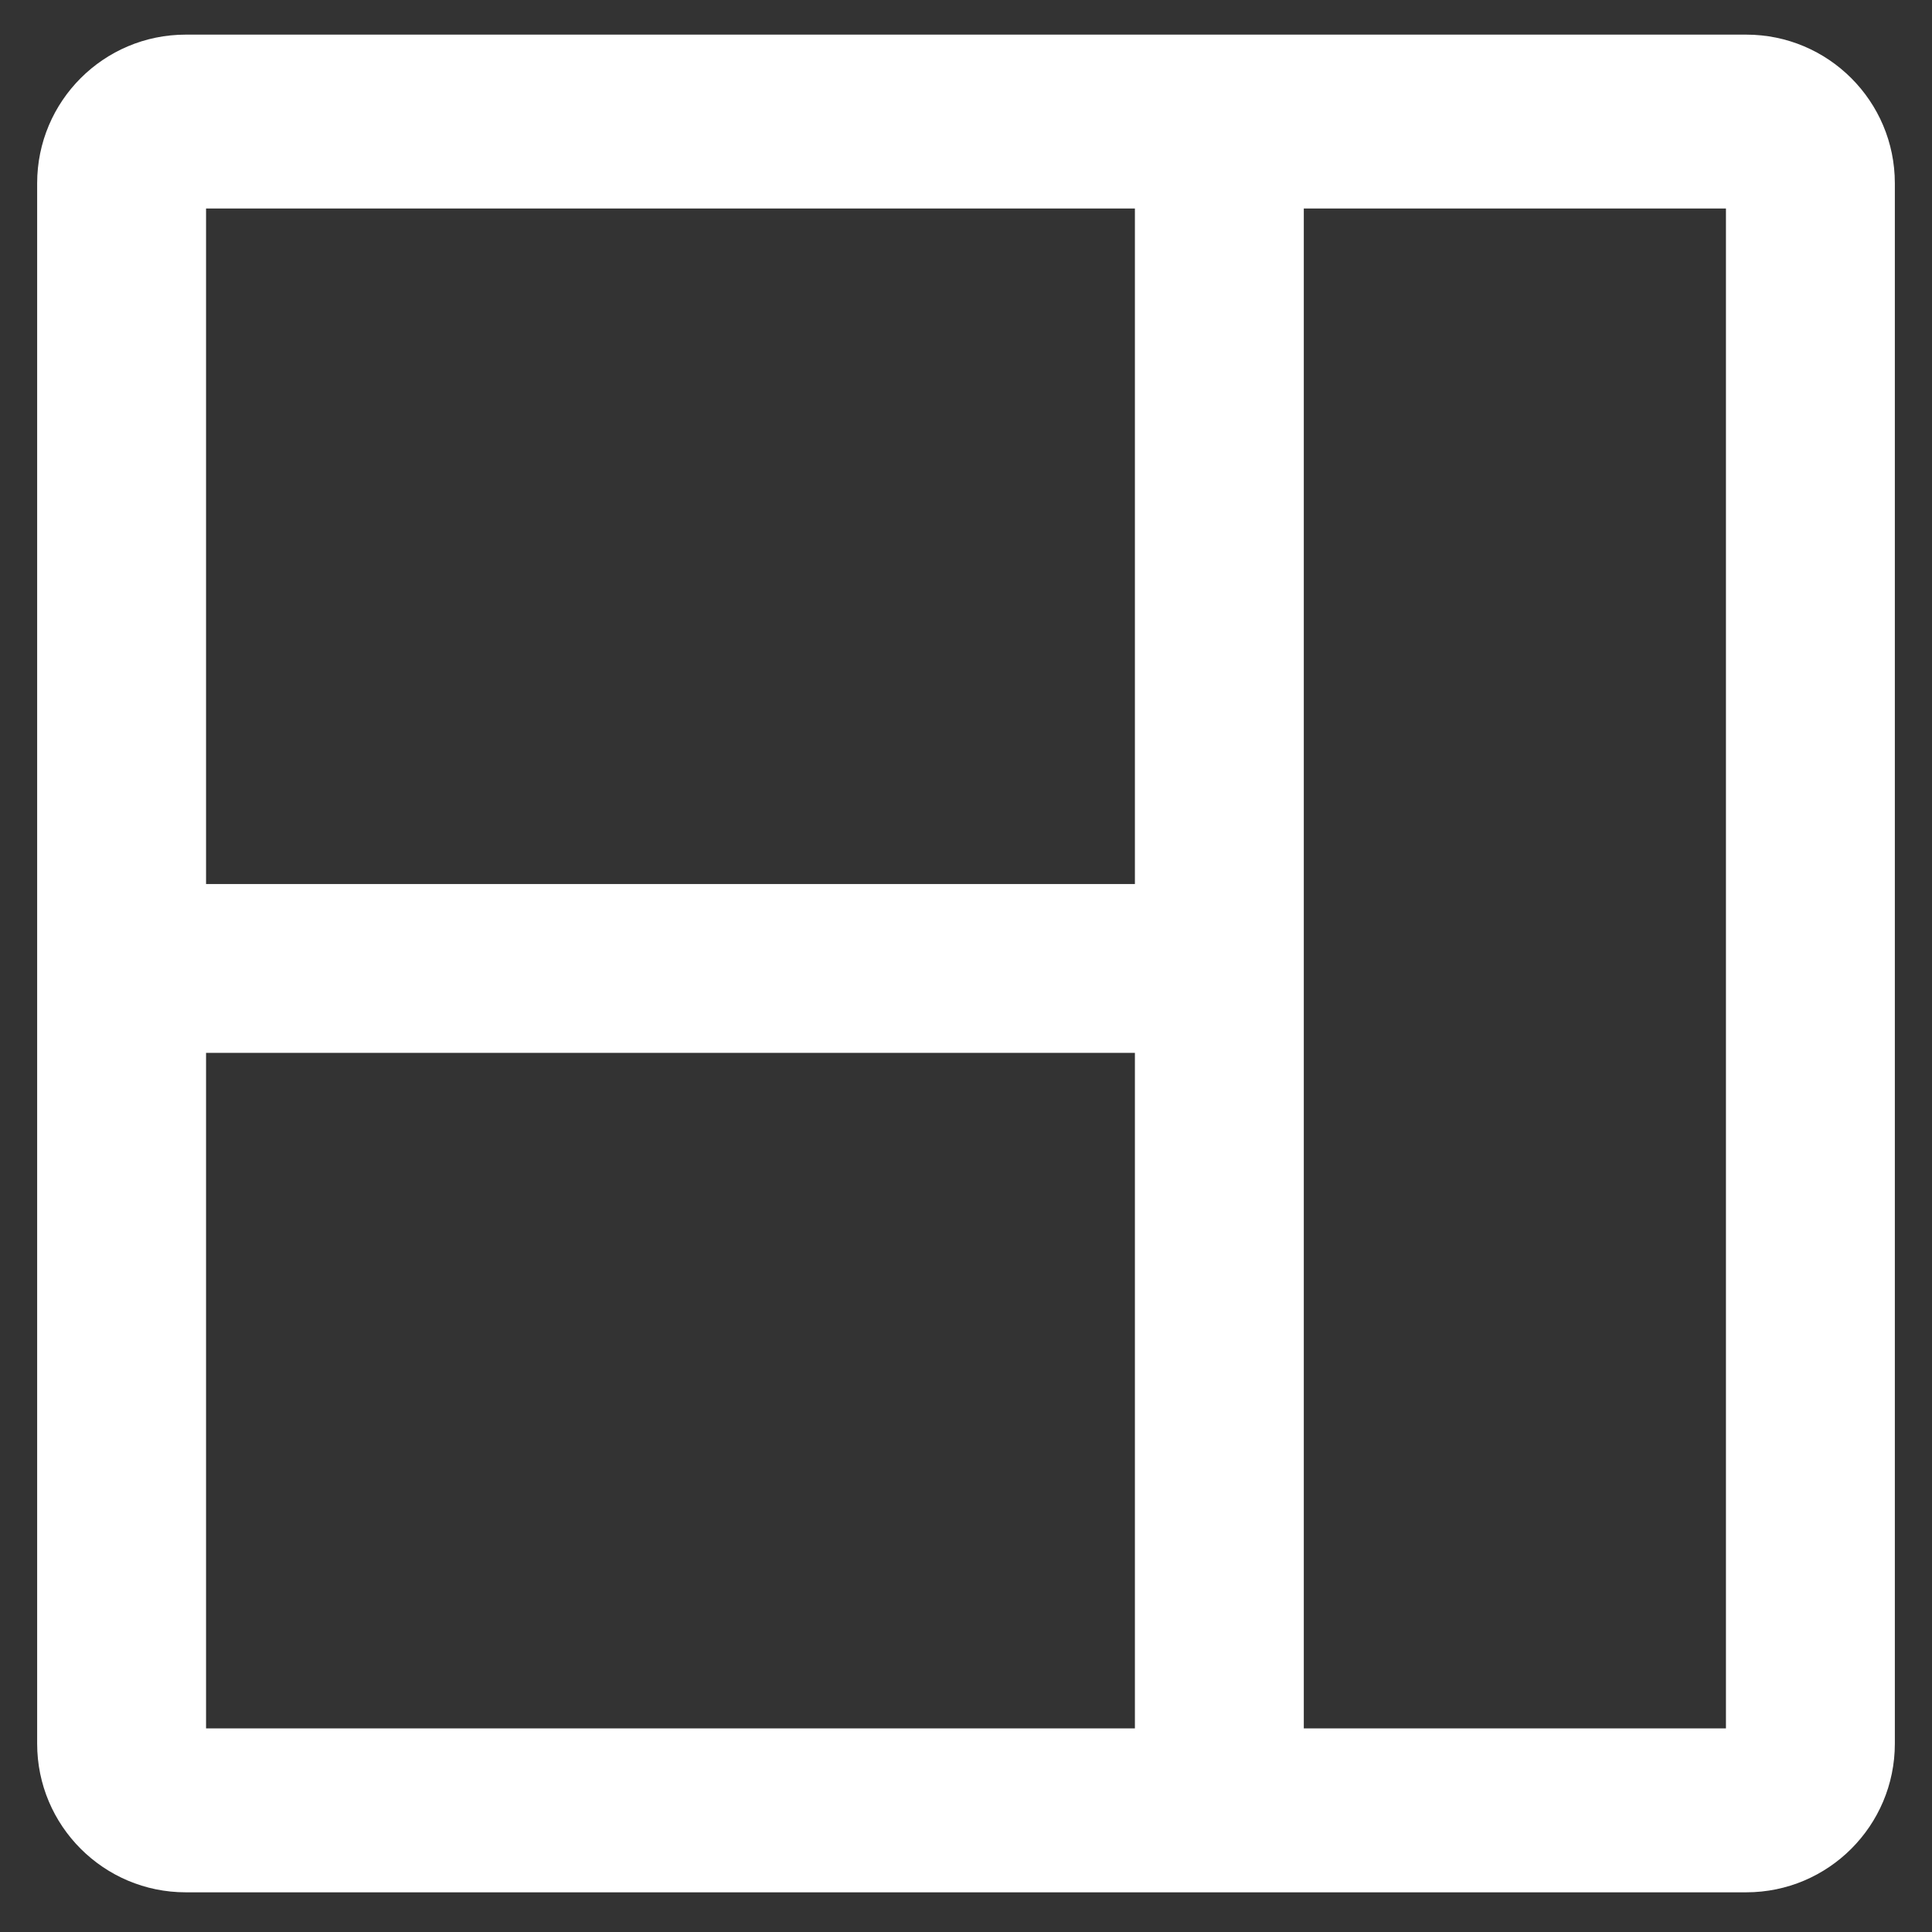 <svg width="26" height="26" viewBox="0 0 26 26" fill="none" xmlns="http://www.w3.org/2000/svg">
<rect x="0" y="0" width="26" height="26" fill="#333333" stroke="none"/>
<path d="M23.227 0.466H2.773H2.5C1.395 0.466 0.5 1.362 0.5 2.466C0.5 2.646 0.5 2.773 0.5 2.806V23.26V23.466C0.5 24.57 1.396 25.466 2.5 25.466C2.644 25.466 2.744 25.466 2.773 25.466H23.227C23.256 25.466 23.356 25.466 23.5 25.466C24.604 25.466 25.5 24.57 25.5 23.465C25.5 23.358 25.5 23.285 25.5 23.26V2.806C25.5 2.773 25.5 2.646 25.5 2.466C25.5 1.362 24.604 0.466 23.5 0.466C23.356 0.466 23.256 0.466 23.227 0.466ZM15.273 23.26H2.773V14.169H15.273V23.26ZM15.273 11.897H2.773V2.806L15.273 2.806V11.897ZM23.227 23.26H17.546V2.806H23.227V23.26Z" fill="white"/>
</svg>
